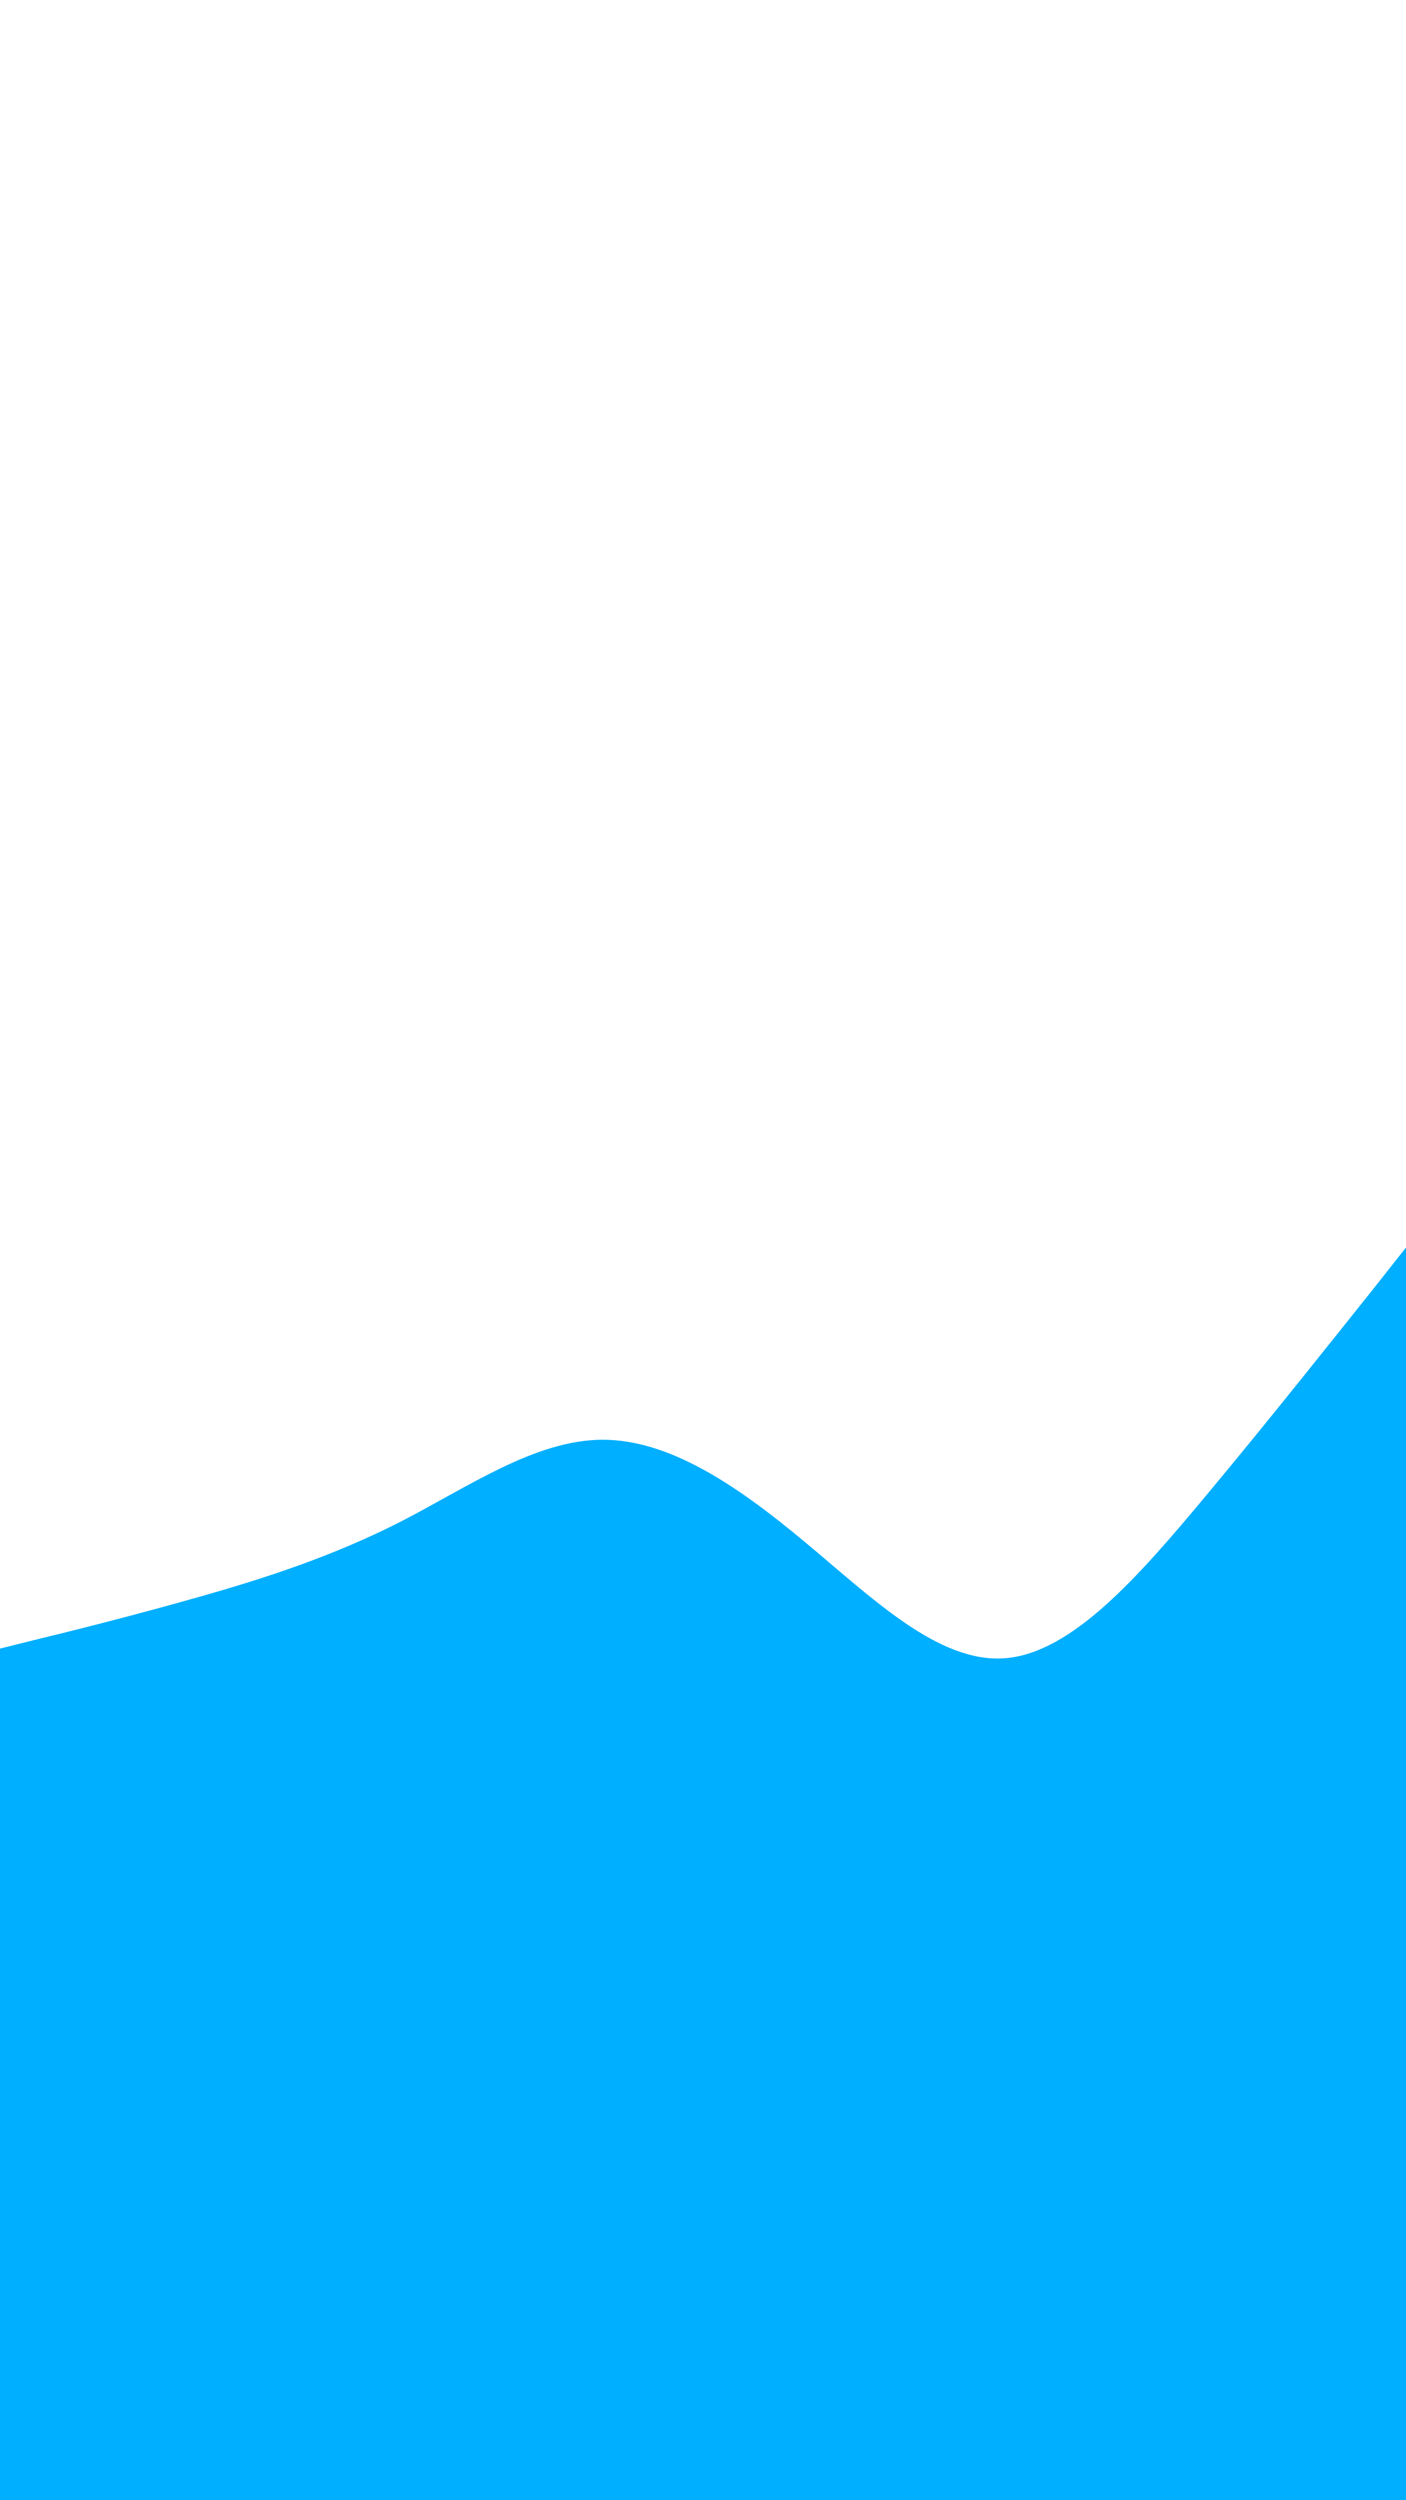 <svg id="visual" viewBox="0 0 540 960" width="540" height="960" xmlns="http://www.w3.org/2000/svg" xmlns:xlink="http://www.w3.org/1999/xlink" version="1.1"><rect x="0" y="0" width="540" height="960" fill="#FFFFFF"></rect><path d="M0 633L12.8 629.8C25.7 626.7 51.3 620.3 77 613C102.7 605.7 128.3 597.3 154 584.2C179.7 571 205.3 553 231.2 552.8C257 552.7 283 570.3 308.8 591.8C334.7 613.3 360.3 638.7 386 636.7C411.7 634.7 437.3 605.3 463 574.5C488.7 543.7 514.3 511.3 527.2 495.2L540 479L540 961L527.2 961C514.3 961 488.7 961 463 961C437.3 961 411.7 961 386 961C360.3 961 334.7 961 308.8 961C283 961 257 961 231.2 961C205.3 961 179.7 961 154 961C128.3 961 102.7 961 77 961C51.3 961 25.7 961 12.8 961L0 961Z" fill="#00afff" stroke-linecap="round" stroke-linejoin="miter"></path></svg>